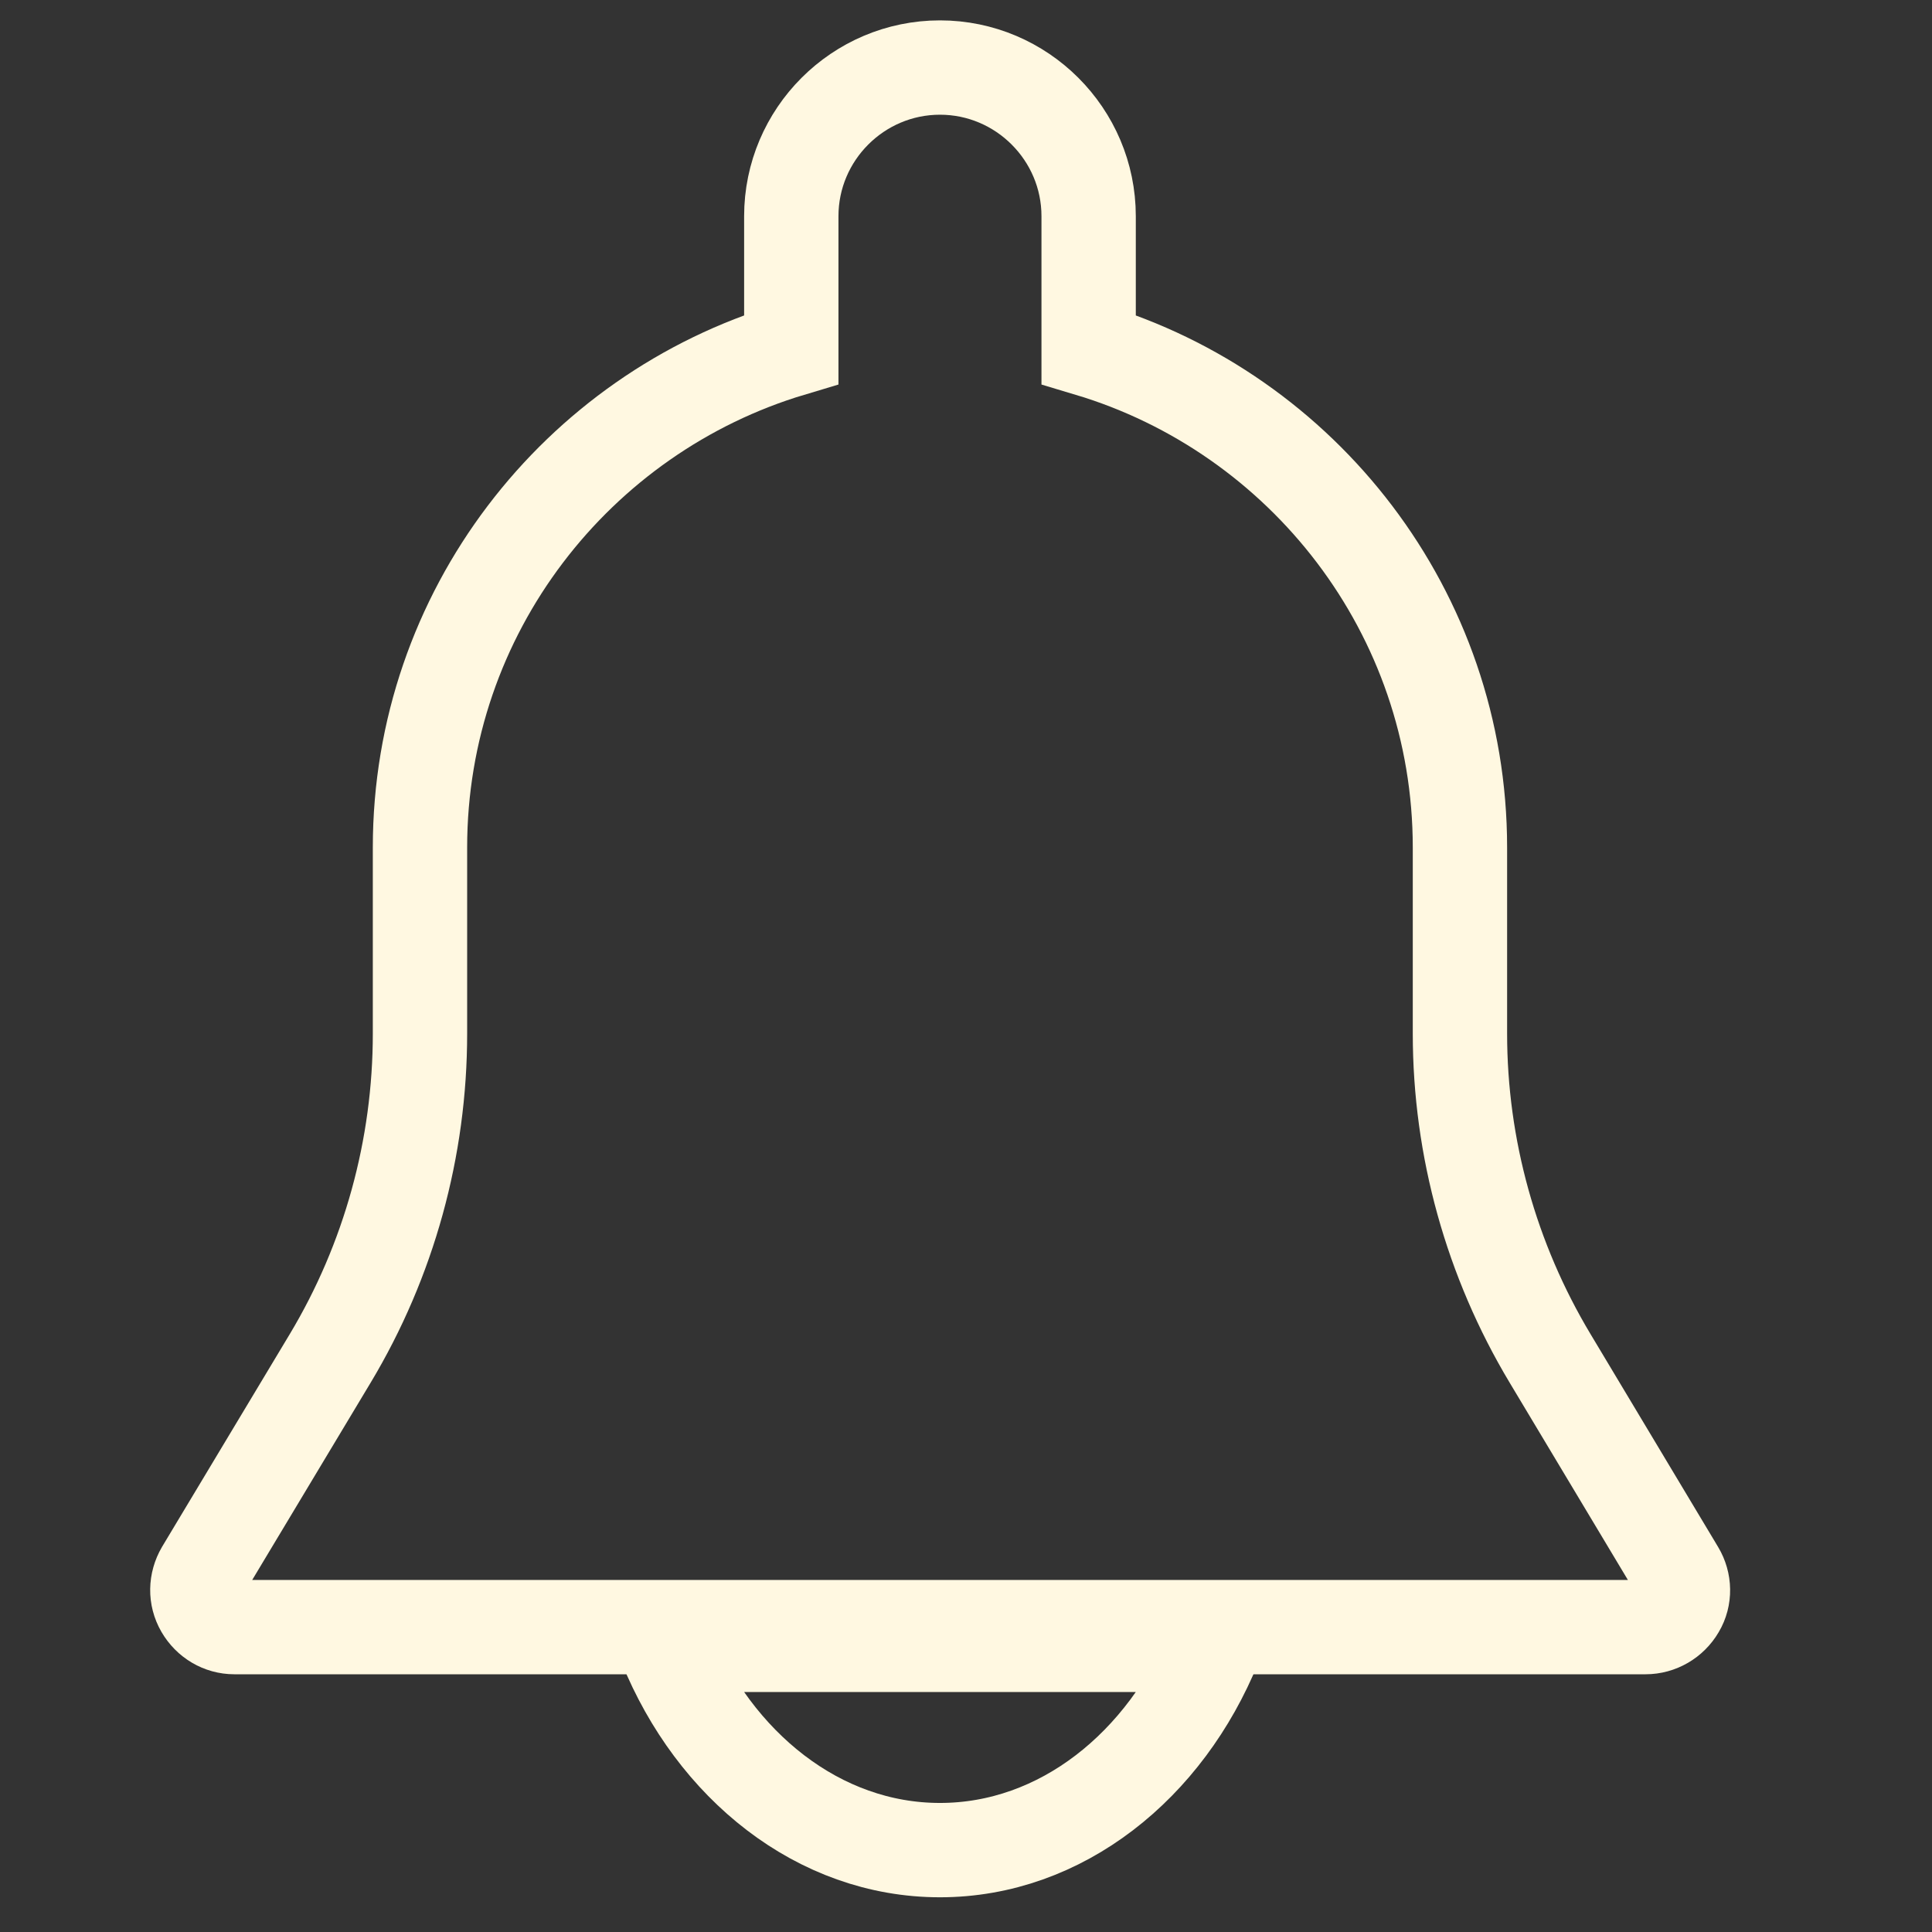<?xml version="1.0" encoding="utf-8"?>
<!-- Generator: Adobe Illustrator 24.2.3, SVG Export Plug-In . SVG Version: 6.00 Build 0)  -->
<svg version="1.1" id="圖層_1" xmlns:svgjs="http://svgjs.com/svgjs"
	 xmlns="http://www.w3.org/2000/svg" xmlns:xlink="http://www.w3.org/1999/xlink" x="0px" y="0px" viewBox="0 0 512 512"
	 style="enable-background:new 0 0 512 512;" xml:space="preserve">
<rect x="0" y="0" width="512" height="512" fill="#333333" stroke="none"/>
<style type="text/css">
	.st0{fill:none;stroke:#FFF8E1;stroke-width:25;stroke-miterlimit:10;}
</style>
<g>
	<link  id="dark-mode-general-link" rel="stylesheet" type="text/css"></link>
	<link  id="dark-mode-custom-link" rel="stylesheet" type="text/css"></link>
	<g>
		<g>
			<path class="st0" d="M444.6,416.4L410.8,360c-15.6-26-23.9-55.8-23.9-86.1v-49.3c0-62.3-41.6-115-98.4-132V57.3
				c0-21.7-17.7-39.4-39.4-39.4s-39.4,17.7-39.4,39.4v35.3c-56.8,17-98.4,69.7-98.4,132v49.3c0,30.3-8.2,60.1-23.8,86.1l-33.8,56.3
				c-1.8,3.1-1.9,6.8-0.1,9.9c1.8,3.1,5,5,8.5,5h374c3.5,0,6.8-1.9,8.6-5C446.5,423.2,446.4,419.4,444.6,416.4z"/>
		</g>
	</g>
	<g>
		<g>
			<path class="st0" d="M176.3,435.9c13,32,40.7,54.4,72.8,54.4s59.8-22.4,72.8-54.4H176.3z"/>
		</g>
	</g>
</g>
</svg>
